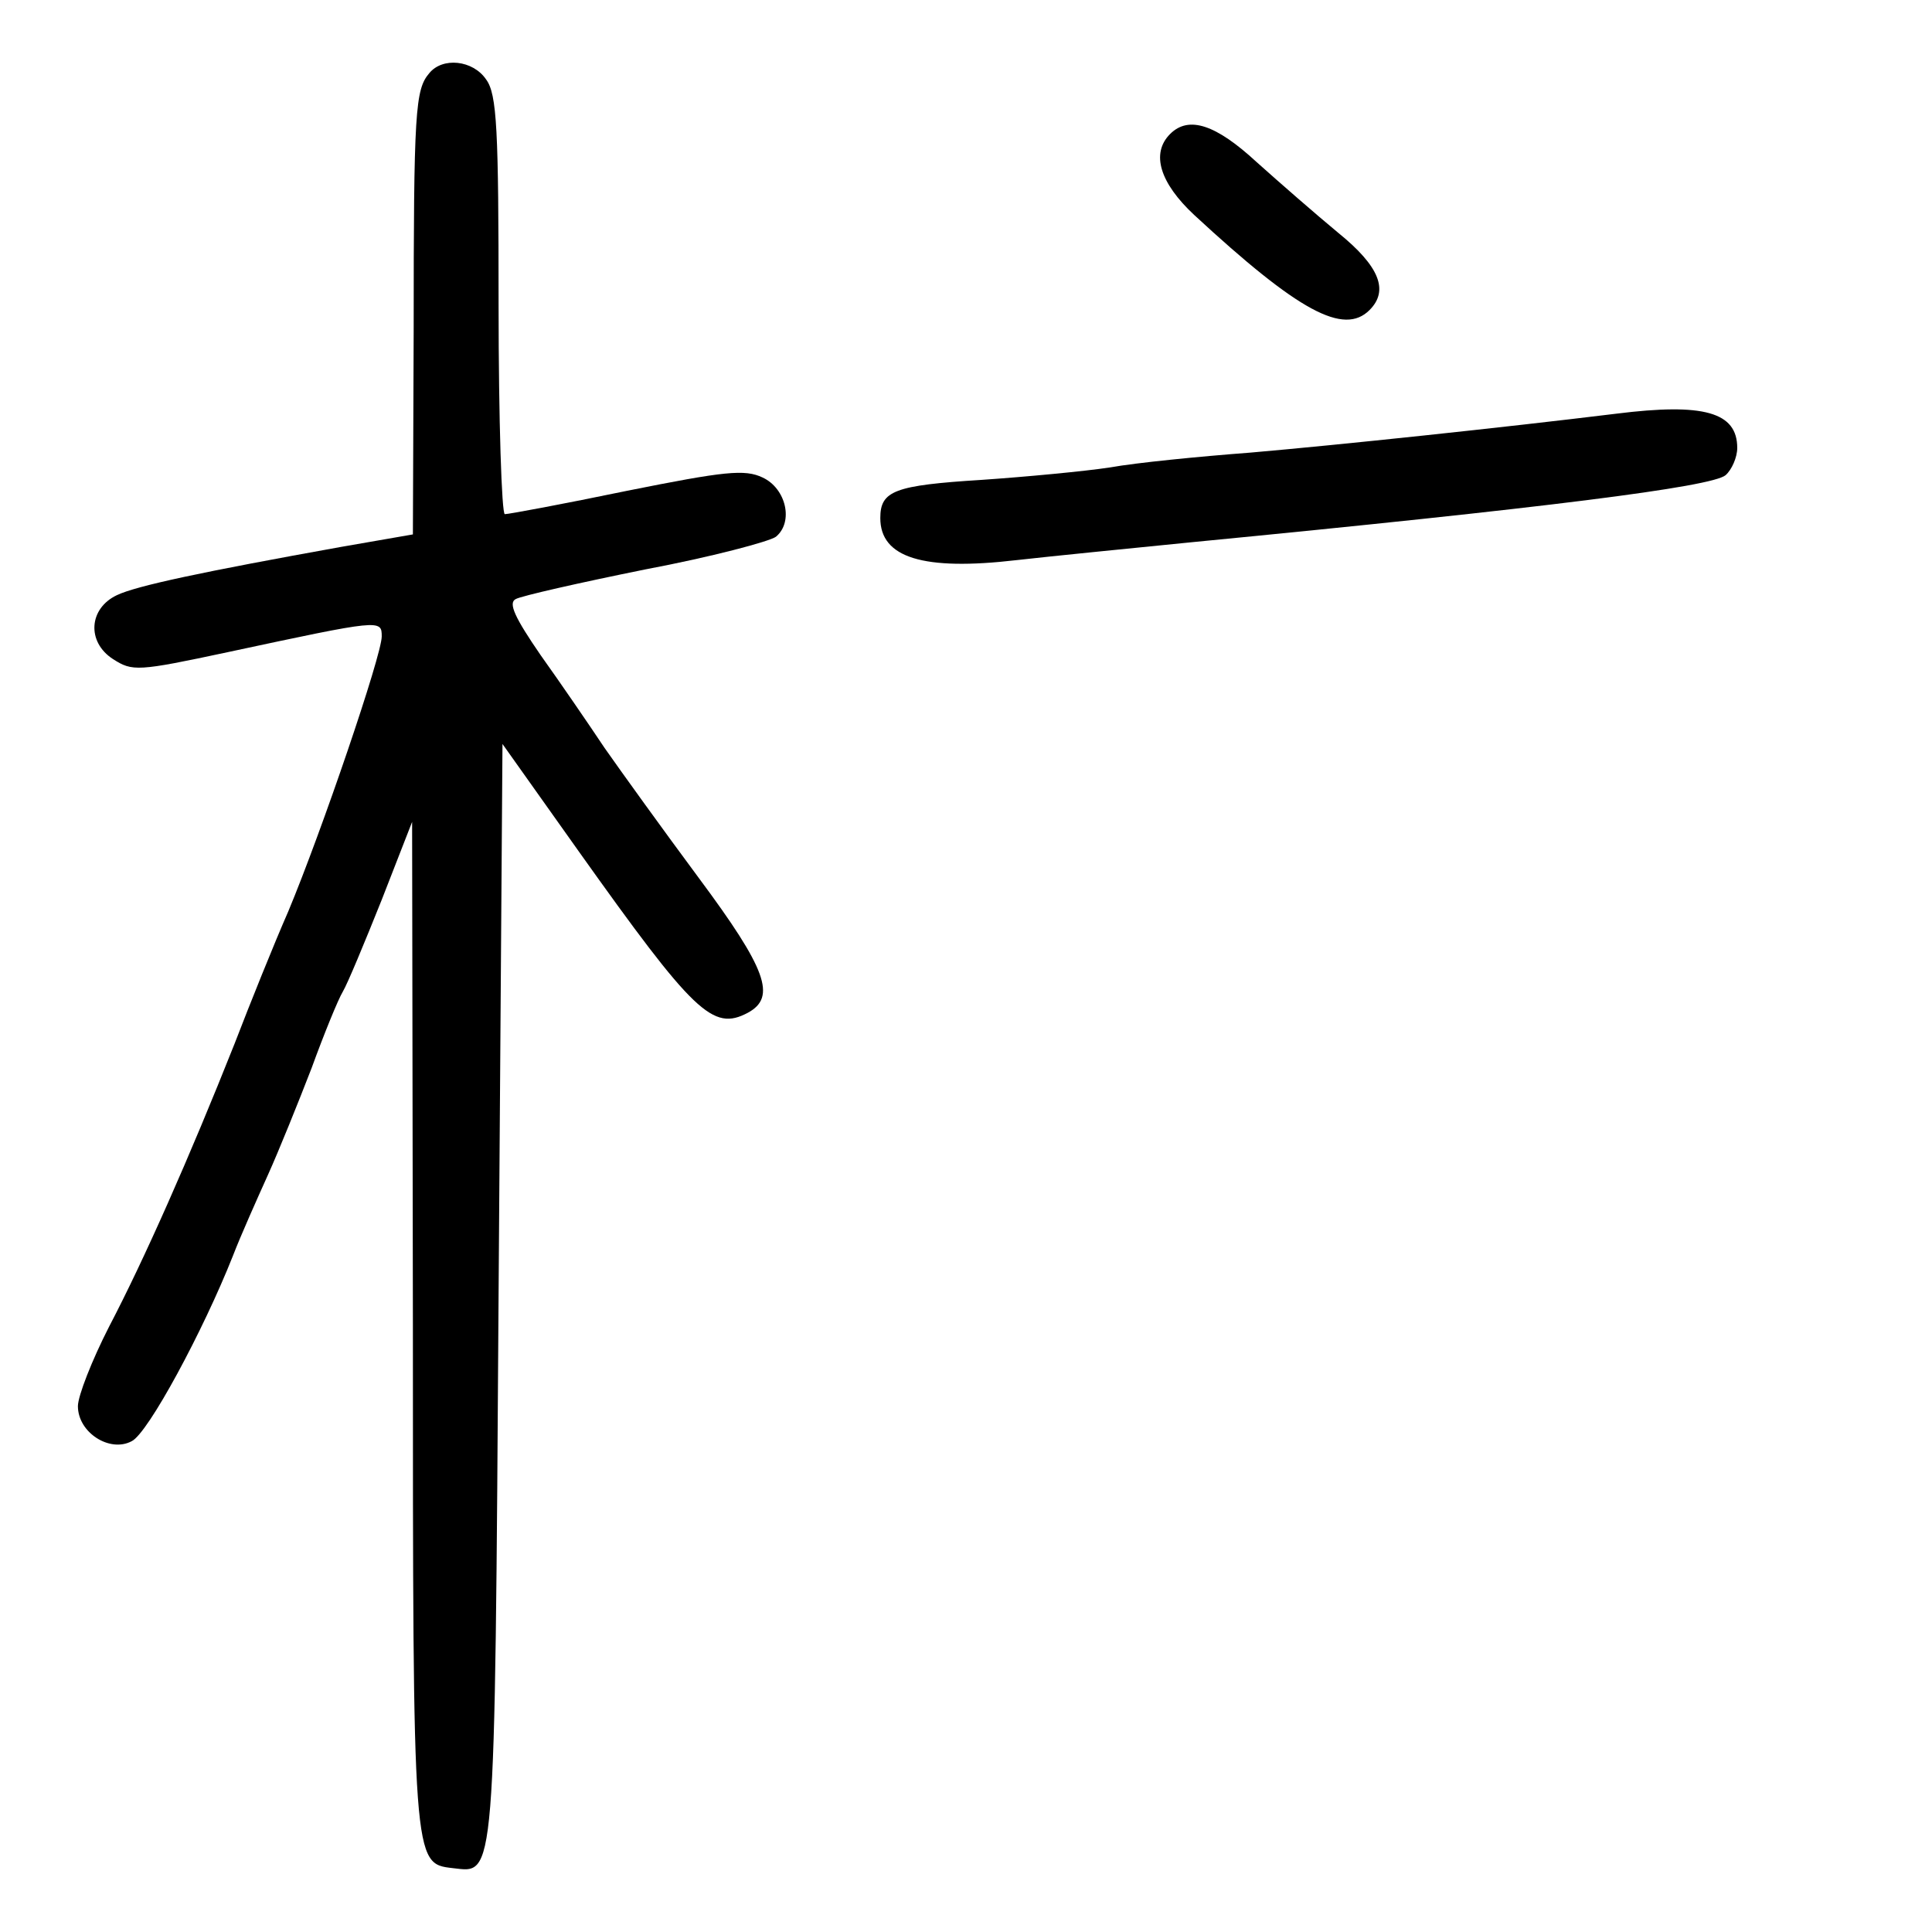 <?xml version="1.0" standalone="no"?>
<!DOCTYPE svg PUBLIC "-//W3C//DTD SVG 20010904//EN"
 "http://www.w3.org/TR/2001/REC-SVG-20010904/DTD/svg10.dtd">
<svg version="1.0" xmlns="http://www.w3.org/2000/svg"
 width="248pt" height="248pt" viewBox="0 0 248 248"
 preserveAspectRatio="xMidYMid meet">
<g transform="translate(0,248) scale(0.1,-0.1)"
fill="#000000" stroke="none">
<path d="M551 2386 c-18 -21 -20 -48 -20 -331 l-1 -261 -92 -16 c-178 -32
-263 -50 -288 -62 -36 -17 -39 -60 -5 -82 25 -16 31 -16 148 9 196 42 197 42
197 20 0 -24 -77 -250 -120 -353 -18 -41 -49 -118 -69 -170 -58 -146 -116
-277 -161 -363 -22 -43 -40 -89 -40 -102 0 -34 41 -60 69 -45 21 10 92 142
130 238 10 26 31 73 45 104 14 31 39 93 56 137 16 44 34 88 40 98 6 10 28 63
50 118 l39 100 1 -645 c0 -694 0 -692 51 -698 55 -6 54 -28 59 737 l5 706 98
-138 c148 -208 172 -231 217 -207 37 20 24 56 -63 173 -46 62 -100 137 -121
167 -20 30 -57 84 -82 119 -33 48 -42 67 -32 72 7 4 82 21 166 38 85 16 160
36 168 42 23 19 13 62 -17 76 -23 11 -49 8 -174 -17 -82 -17 -152 -30 -157
-30 -4 0 -8 120 -8 268 0 226 -2 271 -16 290 -17 25 -56 29 -73 8z"/>
<path d="M1502 2308 c-25 -25 -13 -63 31 -104 134 -124 192 -155 225 -122 25
25 13 56 -40 99 -29 24 -76 65 -105 91 -52 48 -87 60 -111 36z"/>
<path d="M2075 1949 c-147 -18 -355 -40 -470 -50 -66 -5 -147 -13 -180 -19
-33 -5 -107 -12 -165 -16 -112 -7 -130 -14 -130 -49 0 -51 55 -68 175 -54 44
5 145 15 225 23 454 44 667 71 685 86 8 7 15 23 15 35 0 46 -43 58 -155 44z"/>
</g>
</svg>
